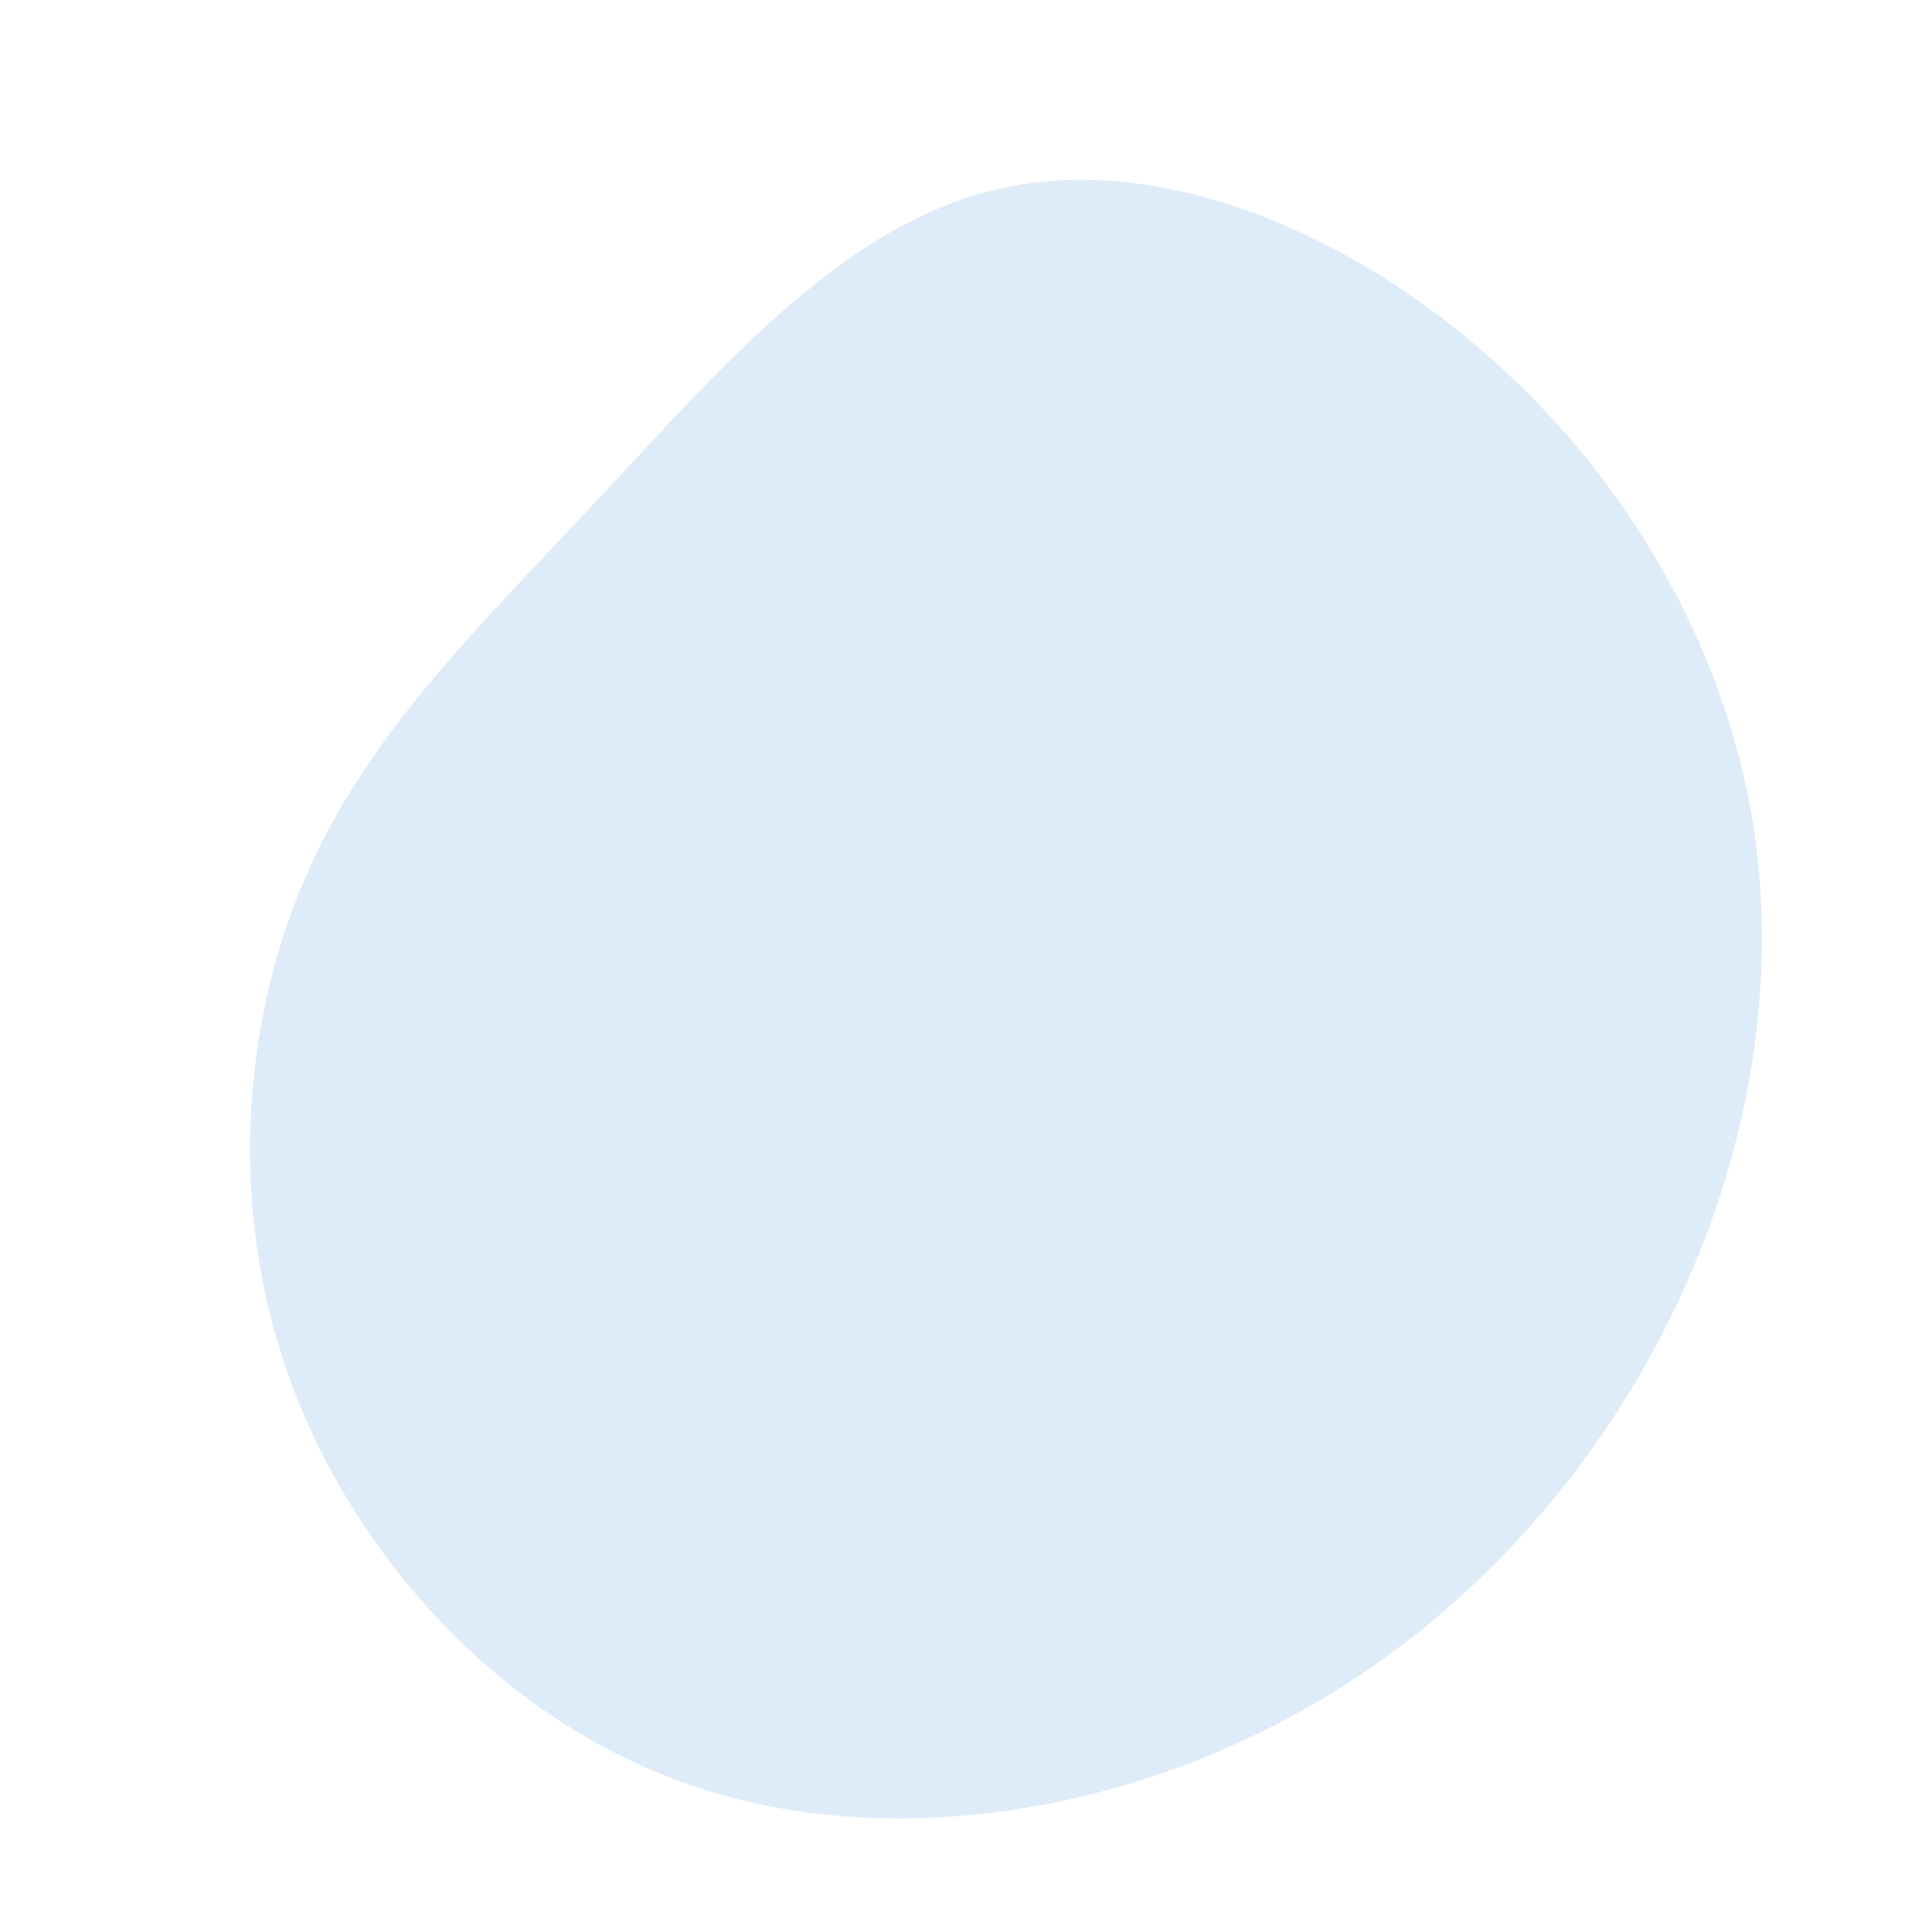 <?xml version="1.0" standalone="no"?>
<svg viewBox="0 0 200 200" xmlns="http://www.w3.org/2000/svg">
  <path fill="#deebf8" d="M53.3,-63.8C68.1,-51.1,78.5,-33.4,81.5,-14.6C84.4,4.1,80.1,23.9,70.5,41C61,58,46.2,72.3,28,80.5C9.7,88.8,-12.2,91.1,-30.4,84.1C-48.6,77.2,-63.2,61.1,-69.8,43.3C-76.4,25.6,-75,6.3,-68.5,-8.9C-62,-24.1,-50.4,-35.1,-38.1,-48.3C-25.8,-61.4,-12.9,-76.7,3.2,-80.4C19.3,-84.2,38.5,-76.6,53.3,-63.8Z" transform="translate(100 100)" />
</svg>
